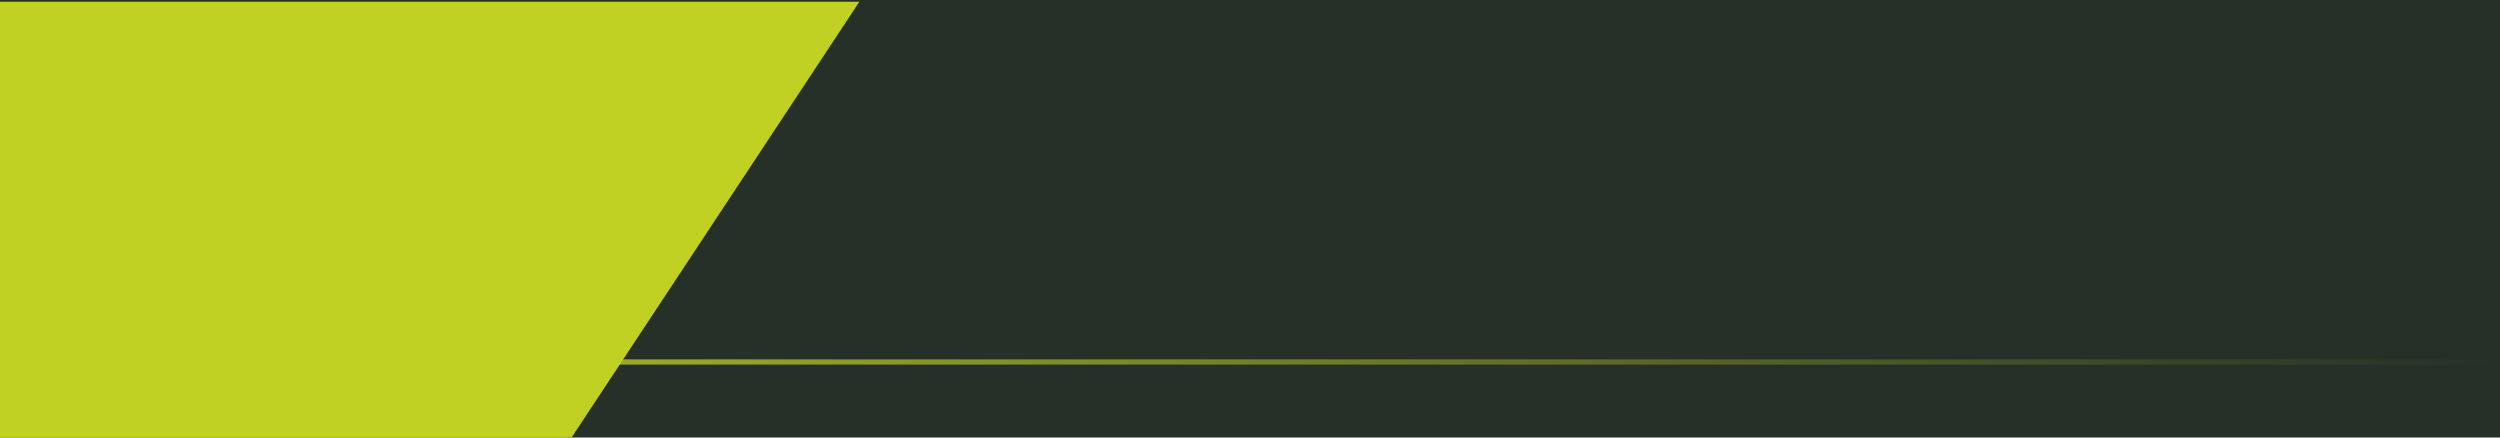 <svg width="1440" height="252" viewBox="0 0 1440 252" fill="none" xmlns="http://www.w3.org/2000/svg">
<rect width="1440" height="252" fill="#263029"/>
<line y1="208.5" x2="1440" y2="208.5" stroke="url(#paint0_linear_0_1)" stroke-width="3"/>
<path d="M0 1H495L329.216 252H0V1Z" fill="#C1D124"/>
<defs>
<linearGradient id="paint0_linear_0_1" x1="0" y1="210.5" x2="1440" y2="210.5" gradientUnits="userSpaceOnUse">
<stop stop-color="#C1D124"/>
<stop offset="1" stop-color="#263029"/>
</linearGradient>
</defs>
</svg>
